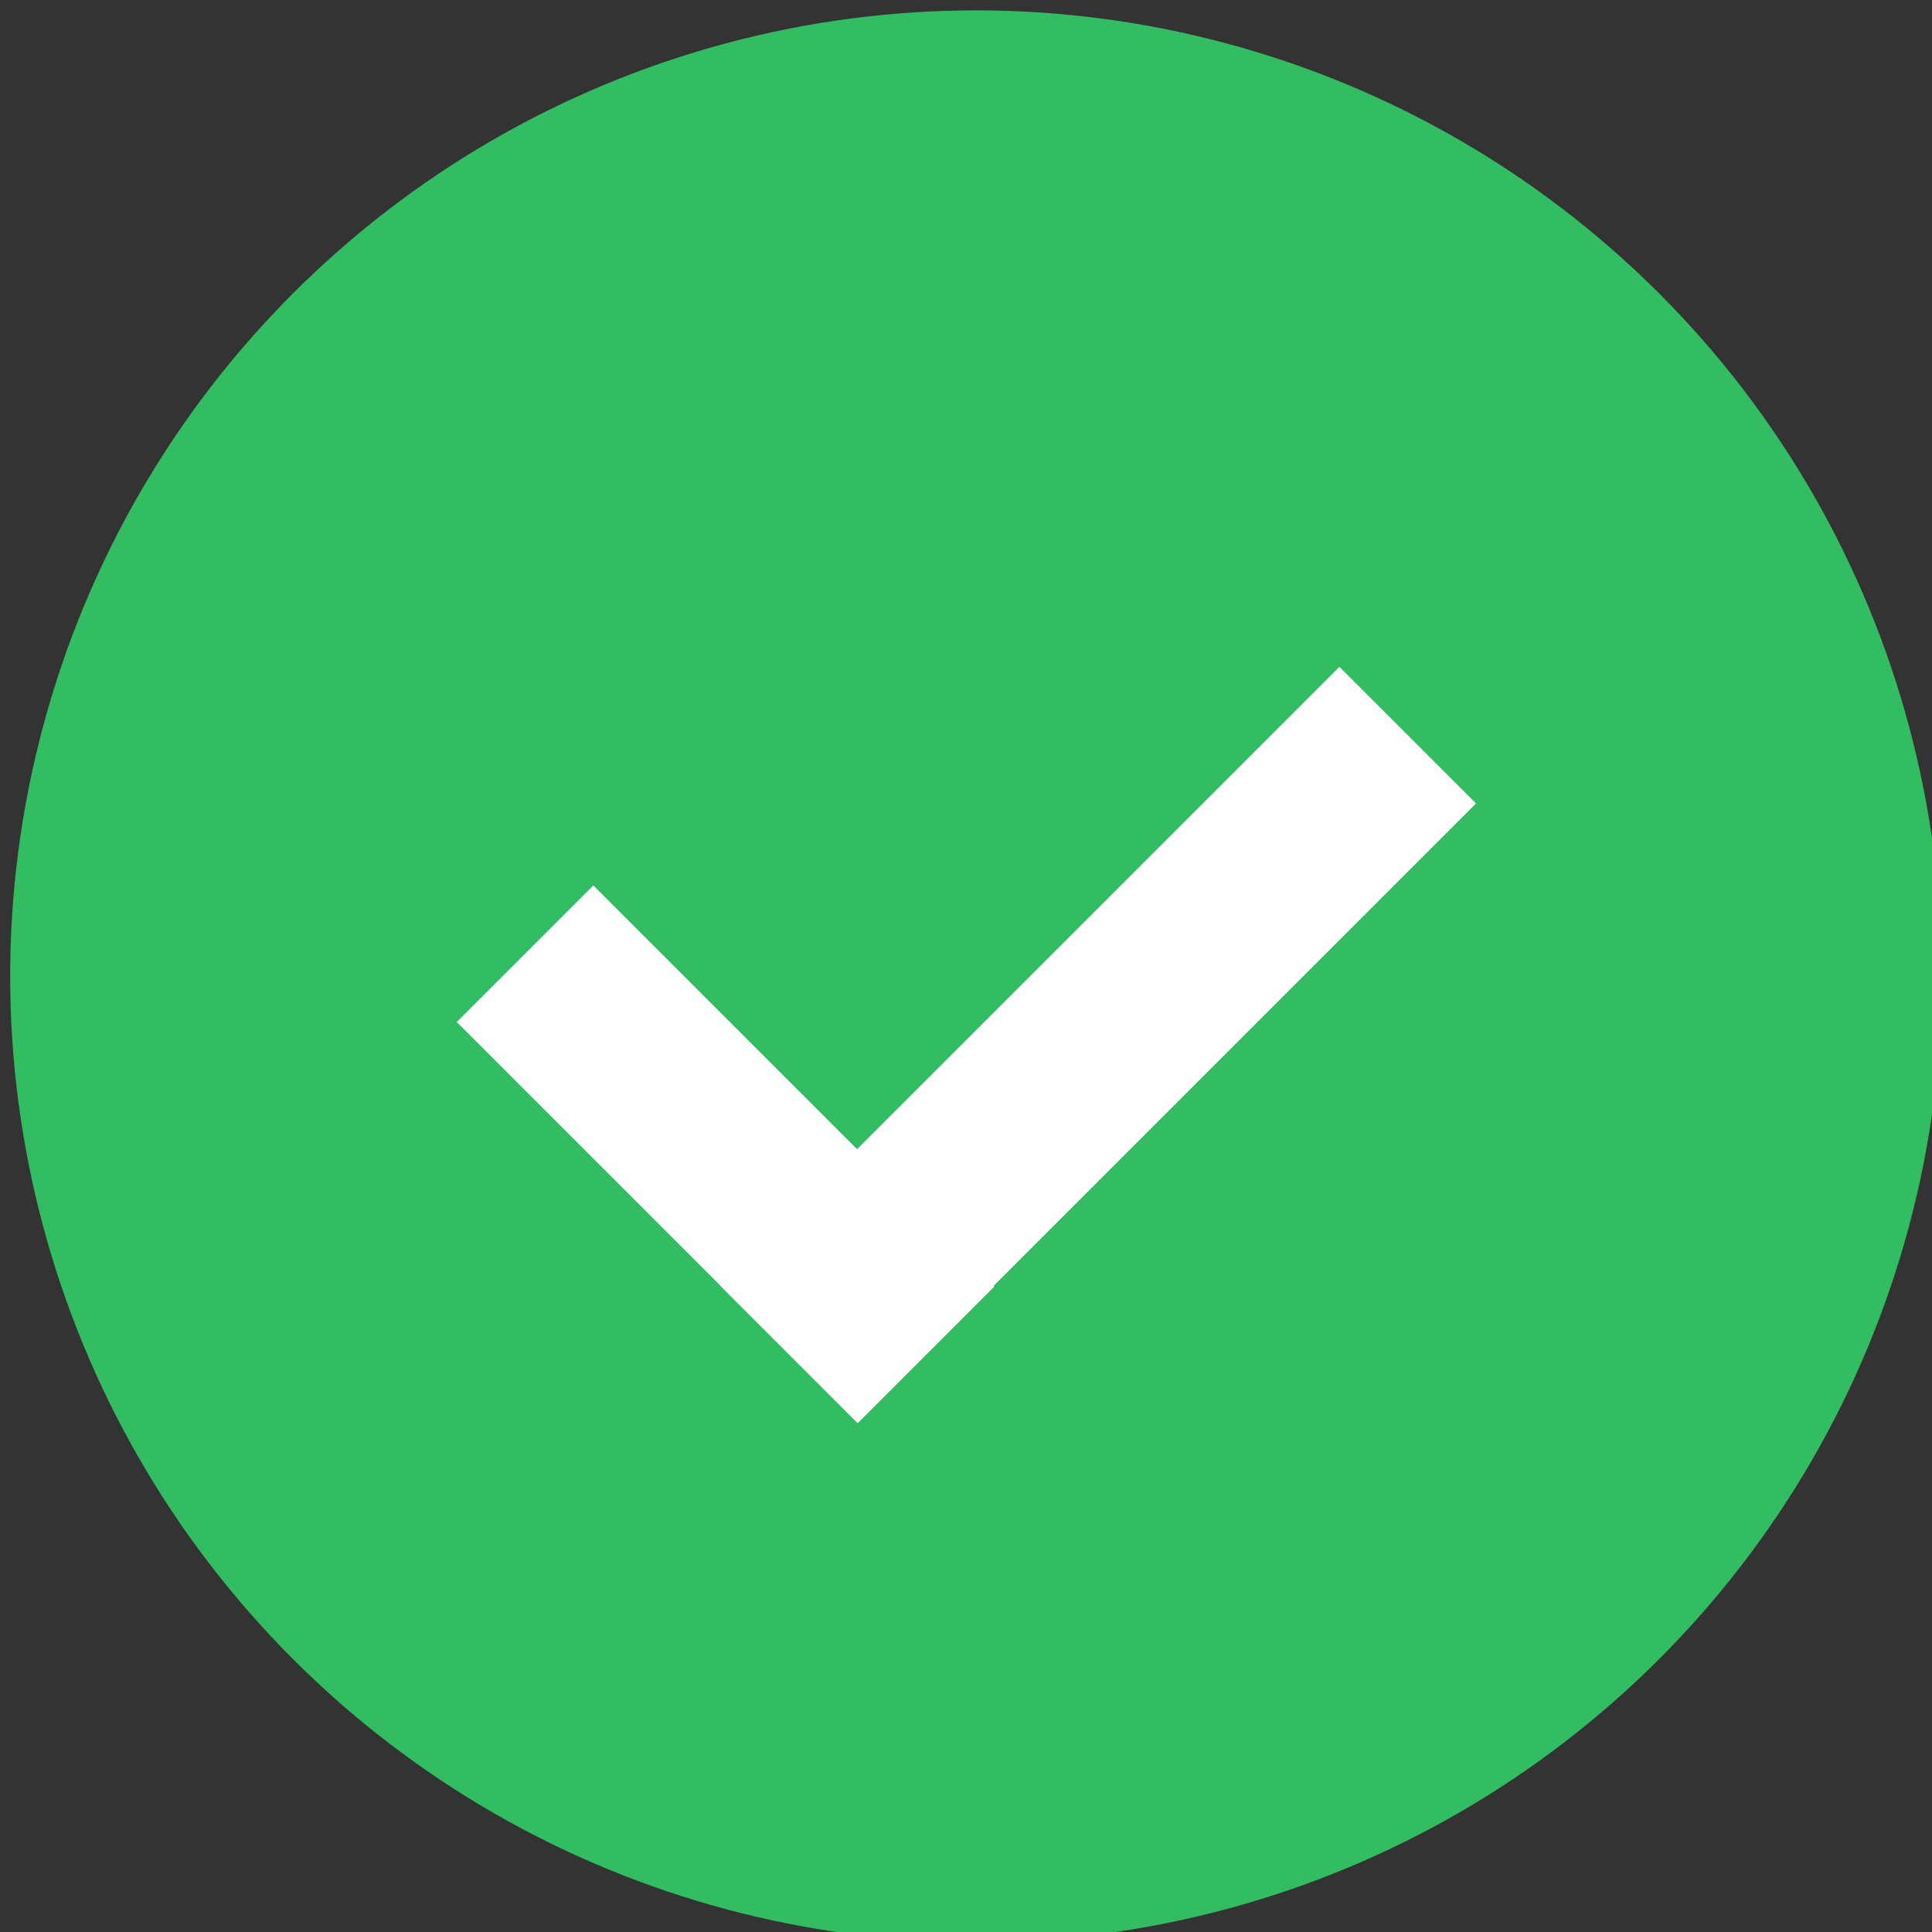 <?xml version="1.0" encoding="utf-8"?>
<!-- Generator: Adobe Illustrator 21.0.2, SVG Export Plug-In . SVG Version: 6.00 Build 0)  -->
<svg version="1.1" id="Layer_1" xmlns="http://www.w3.org/2000/svg" xmlns:xlink="http://www.w3.org/1999/xlink" x="0px" y="0px"
	 viewBox="0 0 188 188" style="enable-background:new 0 0 188 188;" xml:space="preserve">
<rect x="0" y="0" width="188" height="188" fill="#333333" stroke="none"/>
<style type="text/css">
	.st0{fill:#33BD62;}
	.st1{fill:#FFFFFF;}
</style>
<title>Asset 1xxxhdpi</title>
<g id="_x30_d113e88-0e0a-4a21-ab35-64f7823280ae">
</g>
<g id="_x37_4cff7b0-a5ae-4e6f-8b50-962e8230d4b4">
	<ellipse transform="matrix(0.707 -0.707 0.707 0.707 -39.351 94.997)" class="st0" cx="95" cy="95" rx="94" ry="94"/>
	
		<rect x="61.2" y="84.7" transform="matrix(0.707 -0.707 0.707 0.707 -58.708 82.835)" class="st1" width="18.8" height="55.2"/>
	
		<rect x="64.3" y="92.2" transform="matrix(0.707 -0.707 0.707 0.707 -40.544 105.401)" class="st1" width="85.2" height="18.8"/>
</g>
</svg>
